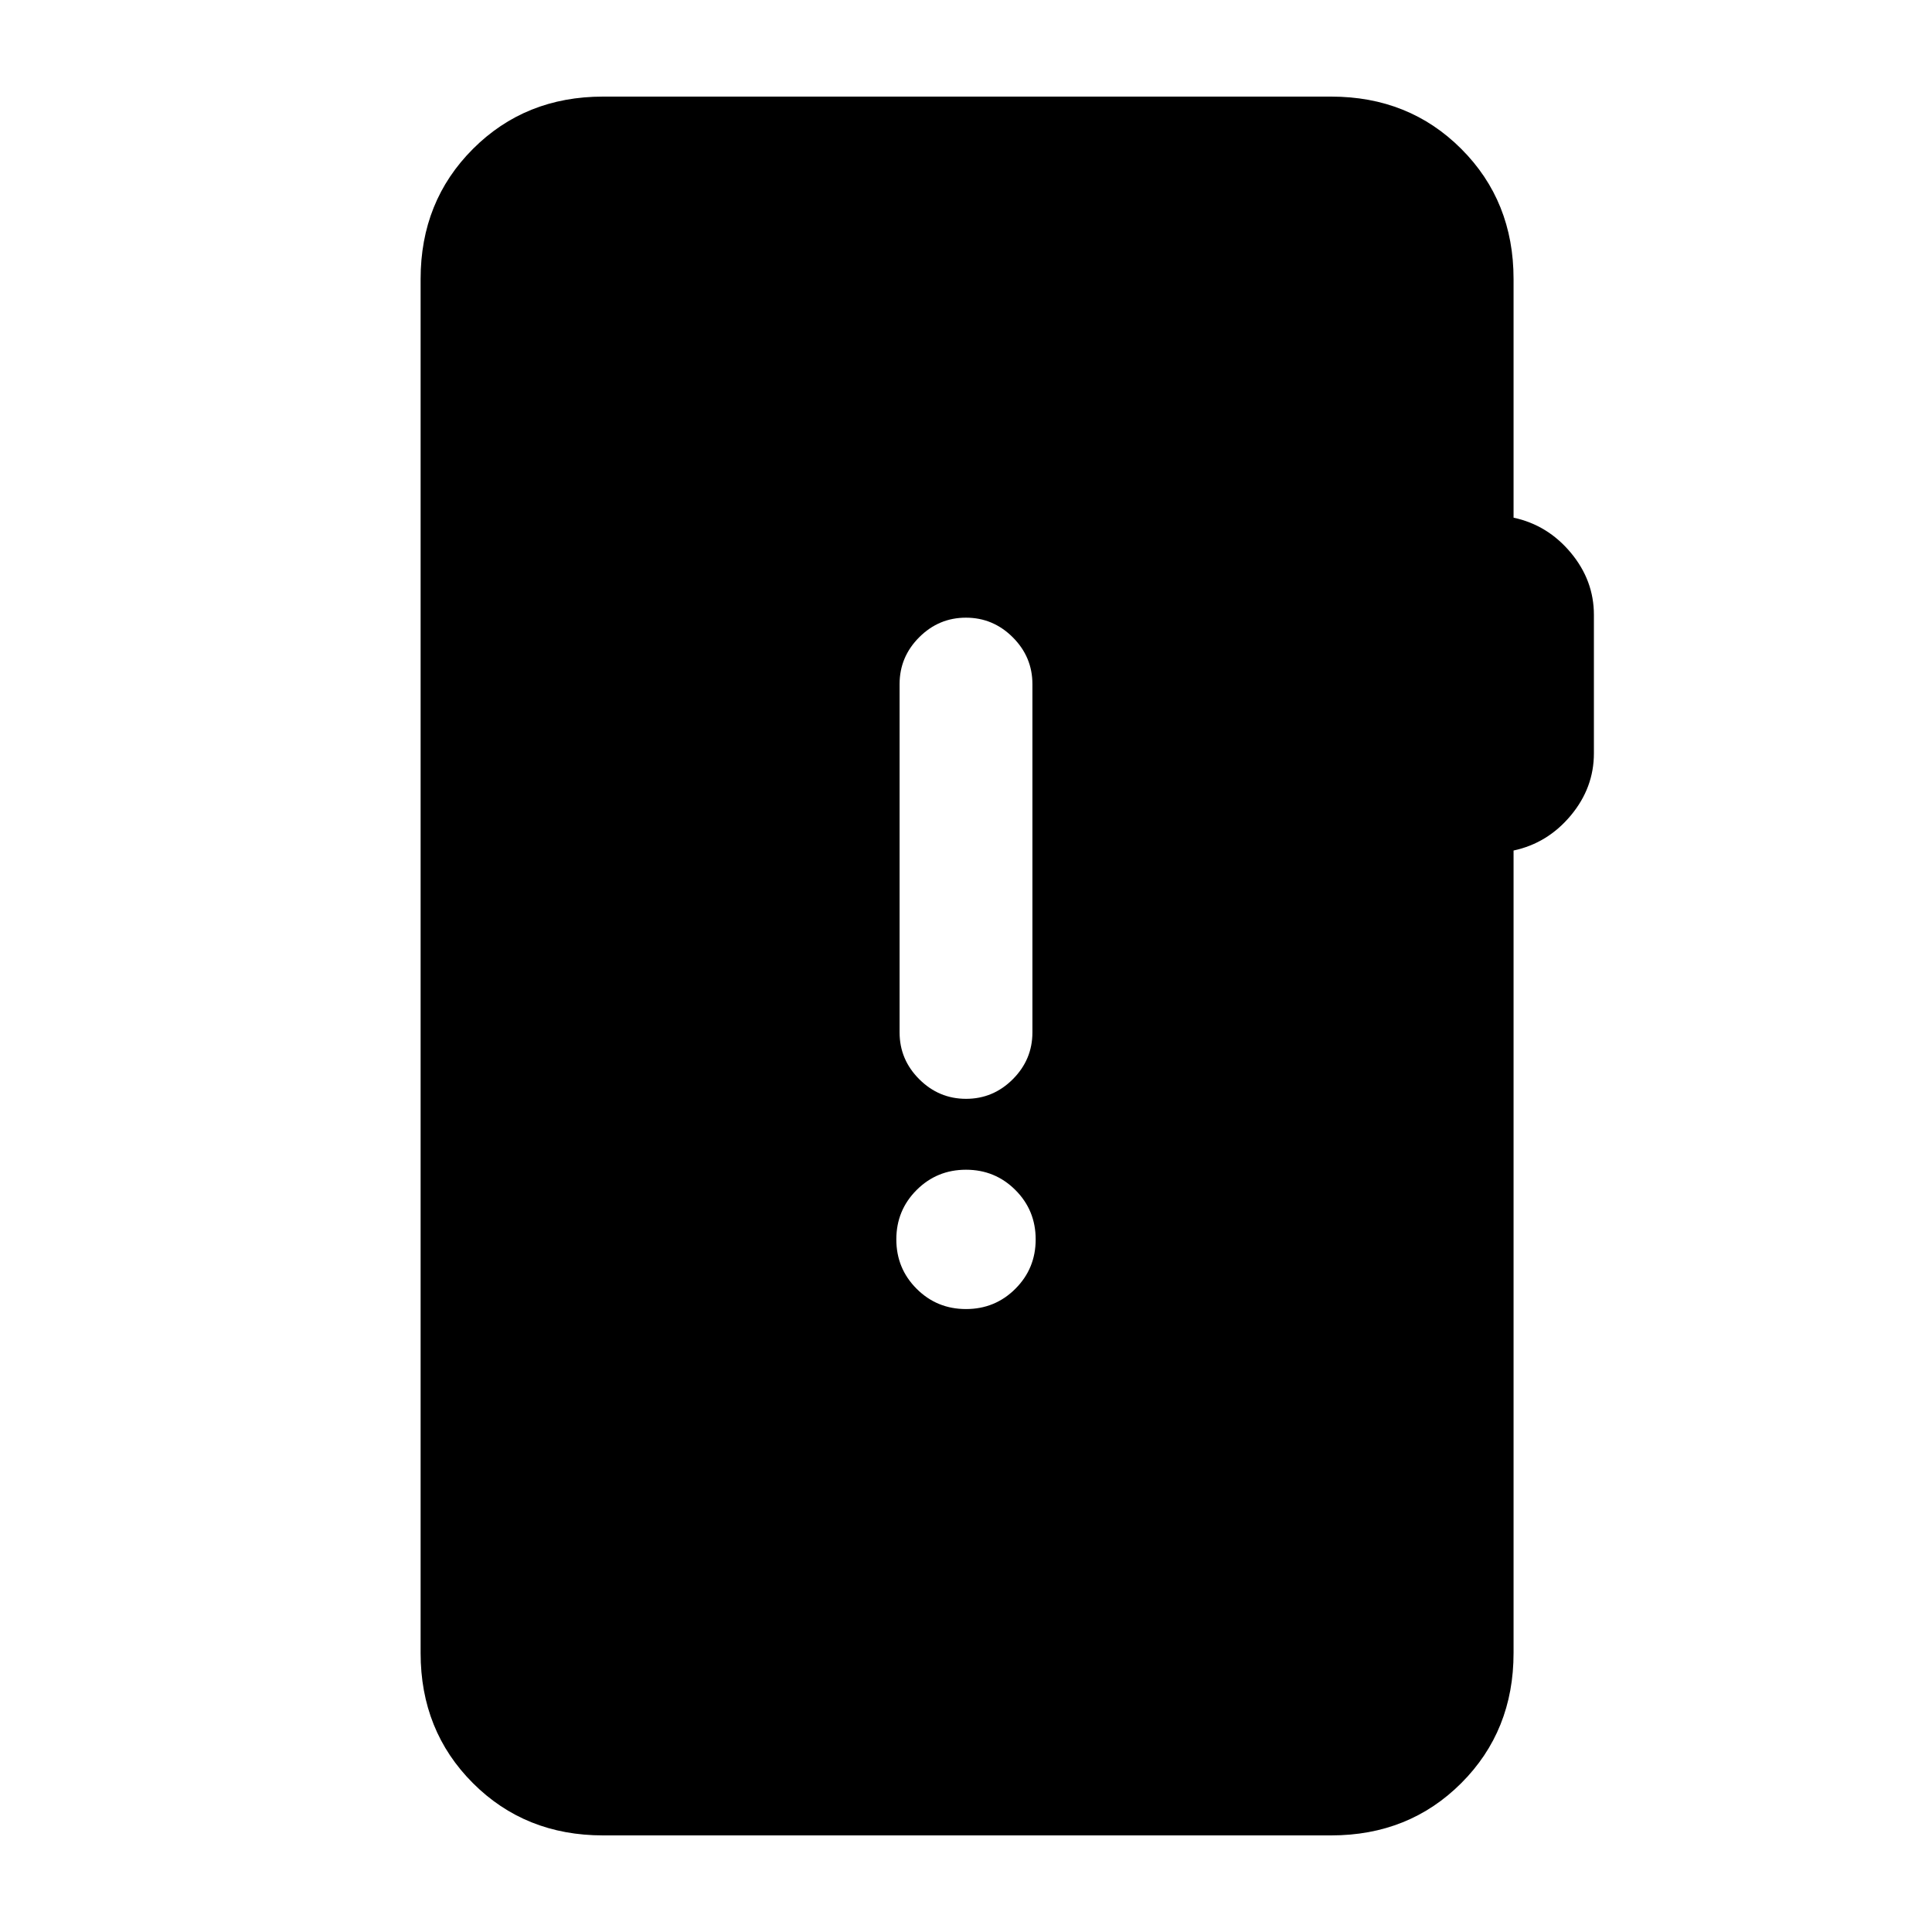 <svg xmlns="http://www.w3.org/2000/svg" height="24" viewBox="0 -960 960 960" width="24"><path d="M299.62-48q-38.66 0-64.64-25.98Q209-99.96 209-138.62v-682.76Q209-860 235-886q26-26 64.62-26h361.84q38.66 0 64.64 25.98 25.98 25.98 25.98 64.64v118.61q16.92 3.62 28.42 17.39 11.5 13.76 11.5 30.92v68.77q0 17.15-11.5 30.92Q769-541 752.08-537.38v398.76q0 38.66-25.98 64.64Q700.12-48 661.46-48H299.62ZM480-309.54q14.46 0 24.54-10.08 10.08-10.07 10.08-24.53 0-14.47-10.08-24.54-10.08-10.08-24.54-10.08-14.46 0-24.54 10.08-10.08 10.07-10.08 24.54 0 14.46 10.08 24.53 10.08 10.08 24.54 10.08Zm.03-104.46q13.51 0 23.24-9.75Q513-433.5 513-447v-173.08q0-13.5-9.76-23.25t-23.27-9.75q-13.51 0-23.24 9.75-9.73 9.75-9.73 23.25V-447q0 13.5 9.76 23.25t23.27 9.75Z"/></svg>